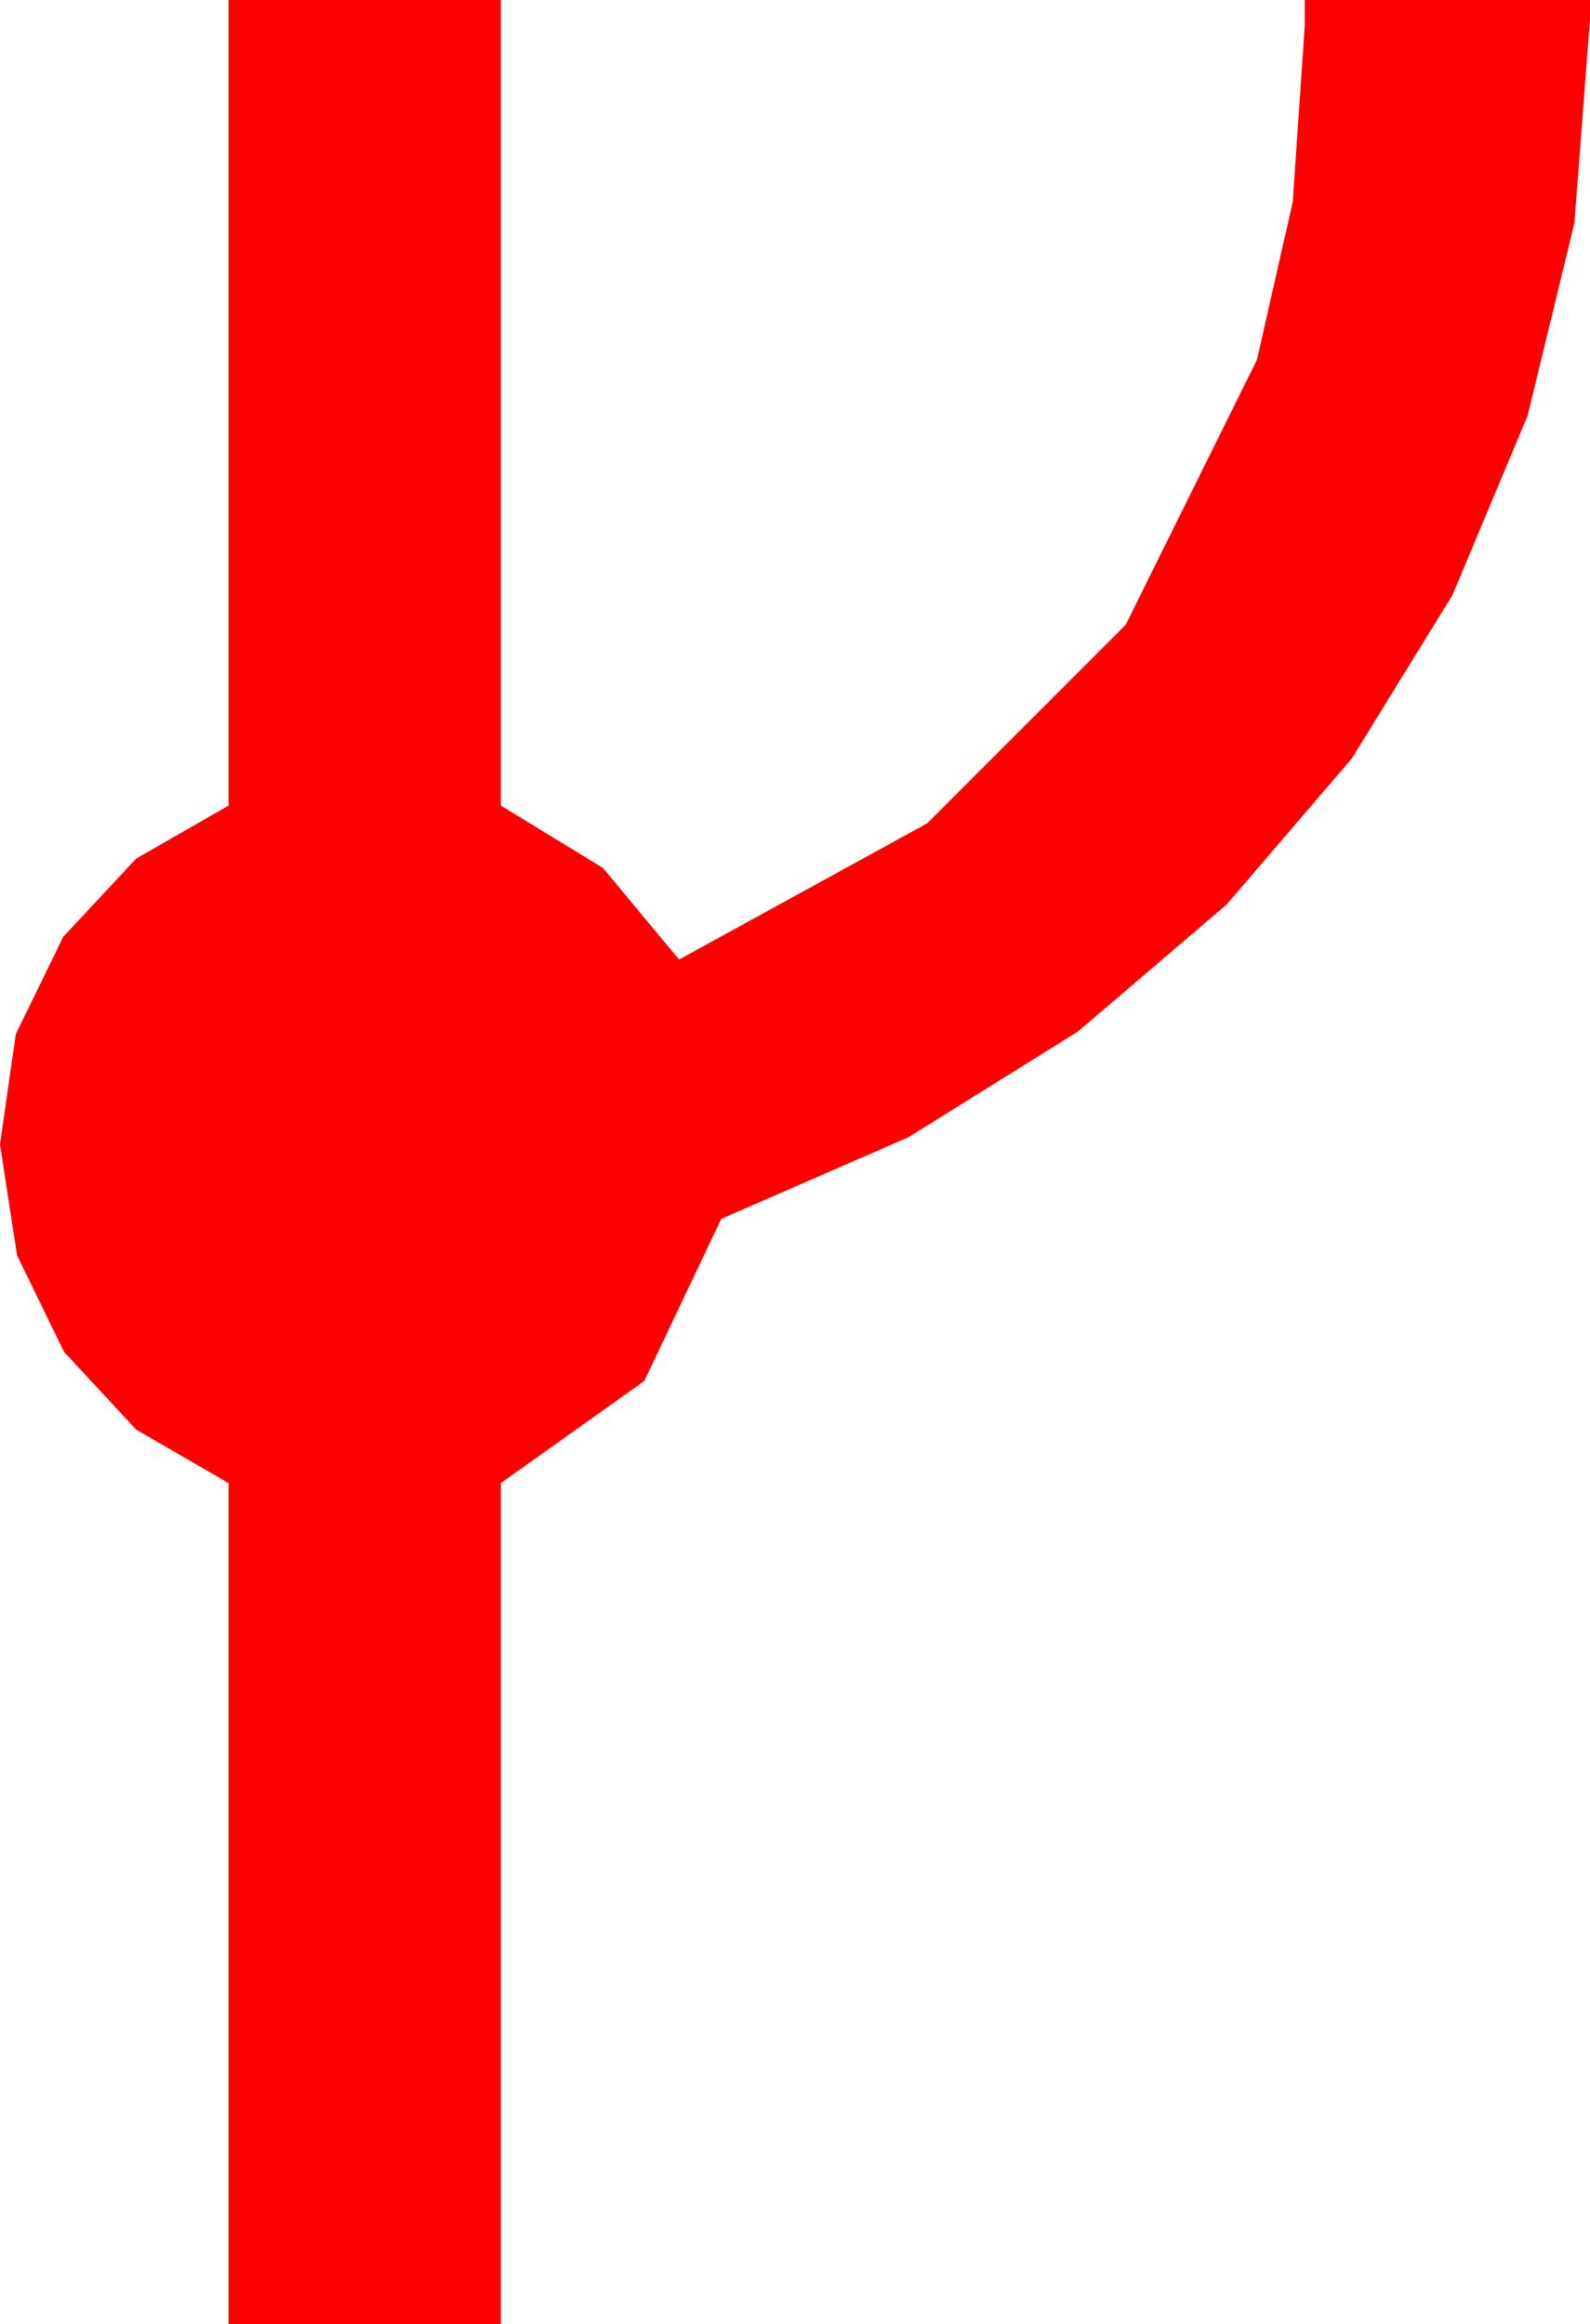 <?xml version="1.0" encoding="utf-8"?>
<!DOCTYPE svg PUBLIC "-//W3C//DTD SVG 1.1//EN" "http://www.w3.org/Graphics/SVG/1.1/DTD/svg11.dtd">
<svg width="28.74" height="42.012" xmlns="http://www.w3.org/2000/svg" xmlns:xlink="http://www.w3.org/1999/xlink" xmlns:xml="http://www.w3.org/XML/1998/namespace" version="1.1">
  <g>
    <g>
      <path style="fill:#FF0000;fill-opacity:1" d="M4.131,0L9.053,0 9.053,14.561 10.898,15.688 12.275,17.344 16.758,14.883 20.347,11.294 22.72,6.504 23.368,3.647 23.584,0.469 23.584,0 28.74,0 28.74,0.352 28.458,4.032 27.612,7.515 26.254,10.756 24.434,13.711 22.17,16.351 19.482,18.647 16.421,20.555 13.037,22.031 11.646,24.961 9.053,26.807 9.053,42.012 4.131,42.012 4.131,26.807 2.461,25.84 1.157,24.434 0.308,22.69 0,20.684 0.286,18.691 1.143,16.934 2.461,15.52 4.131,14.561 4.131,0z" />
    </g>
  </g>
</svg>